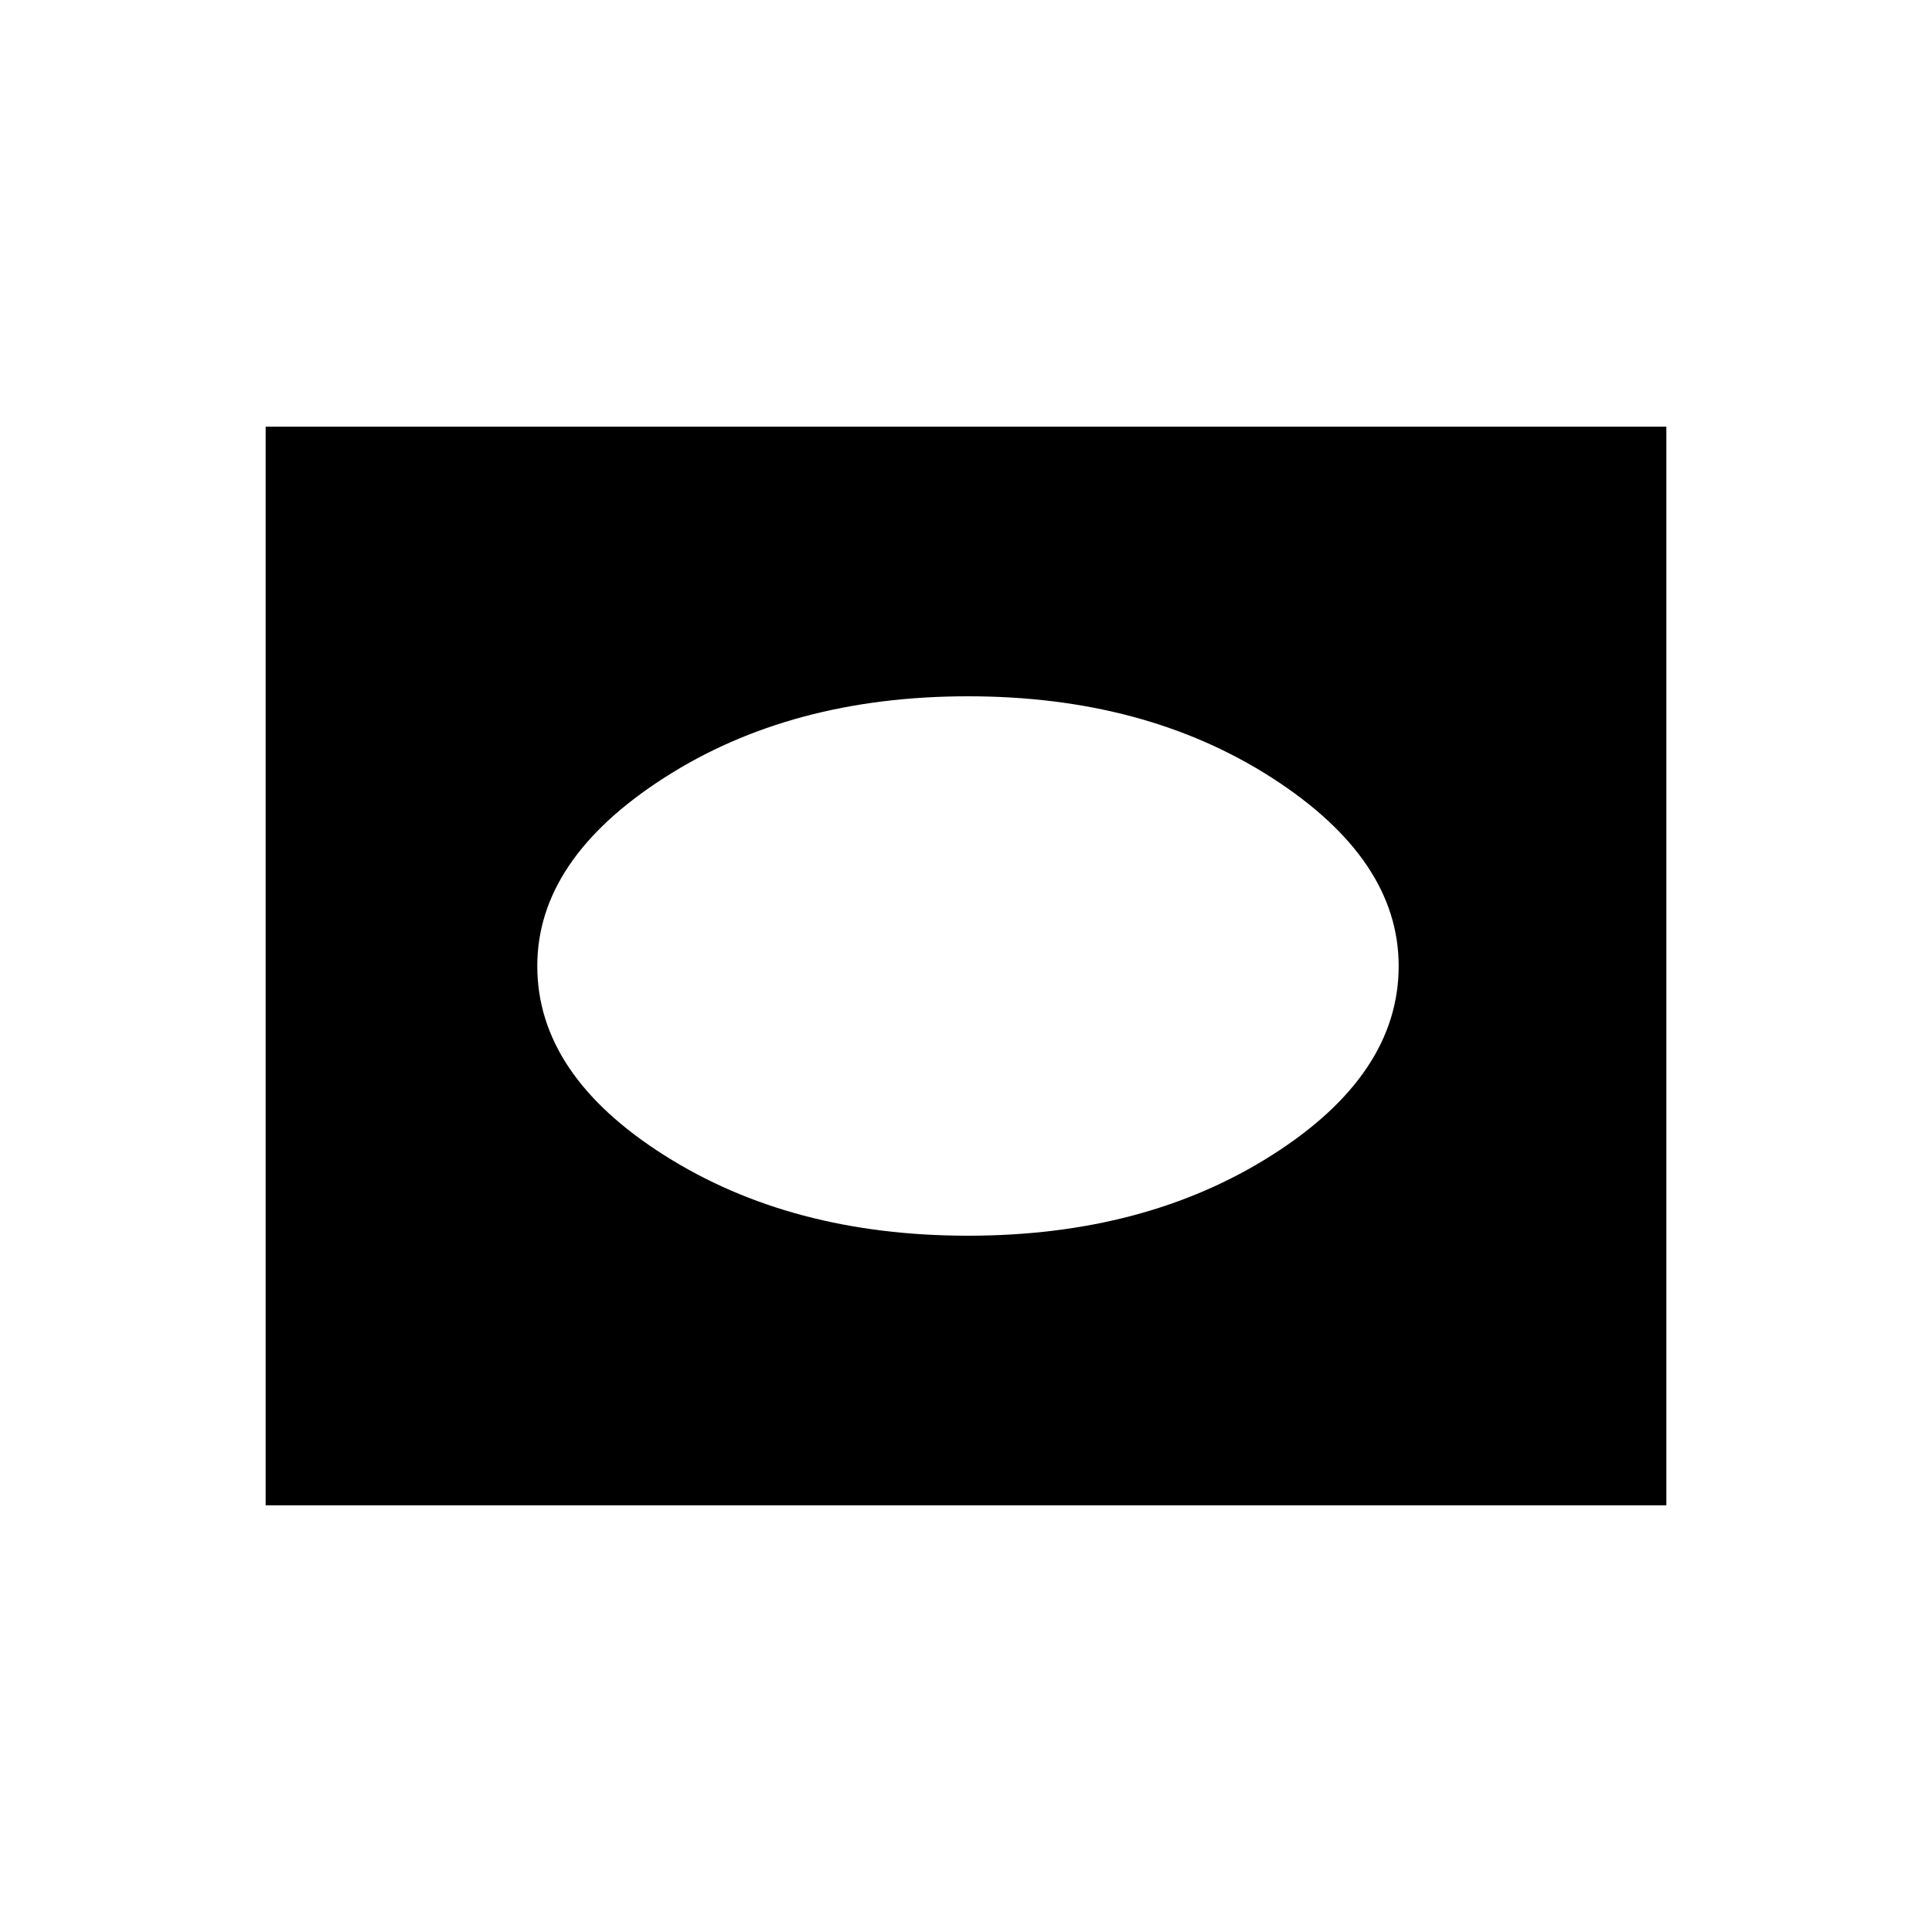 <svg xmlns="http://www.w3.org/2000/svg" height="20" width="20"><path d="M10.021 12.792Q11.854 12.792 13.167 11.958Q14.479 11.125 14.479 10Q14.479 8.896 13.167 8.052Q11.854 7.208 10.021 7.208Q8.188 7.208 6.875 8.052Q5.562 8.896 5.562 10Q5.562 11.125 6.875 11.958Q8.188 12.792 10.021 12.792ZM2.75 15.583V4.417H17.25V15.583Z"/></svg>